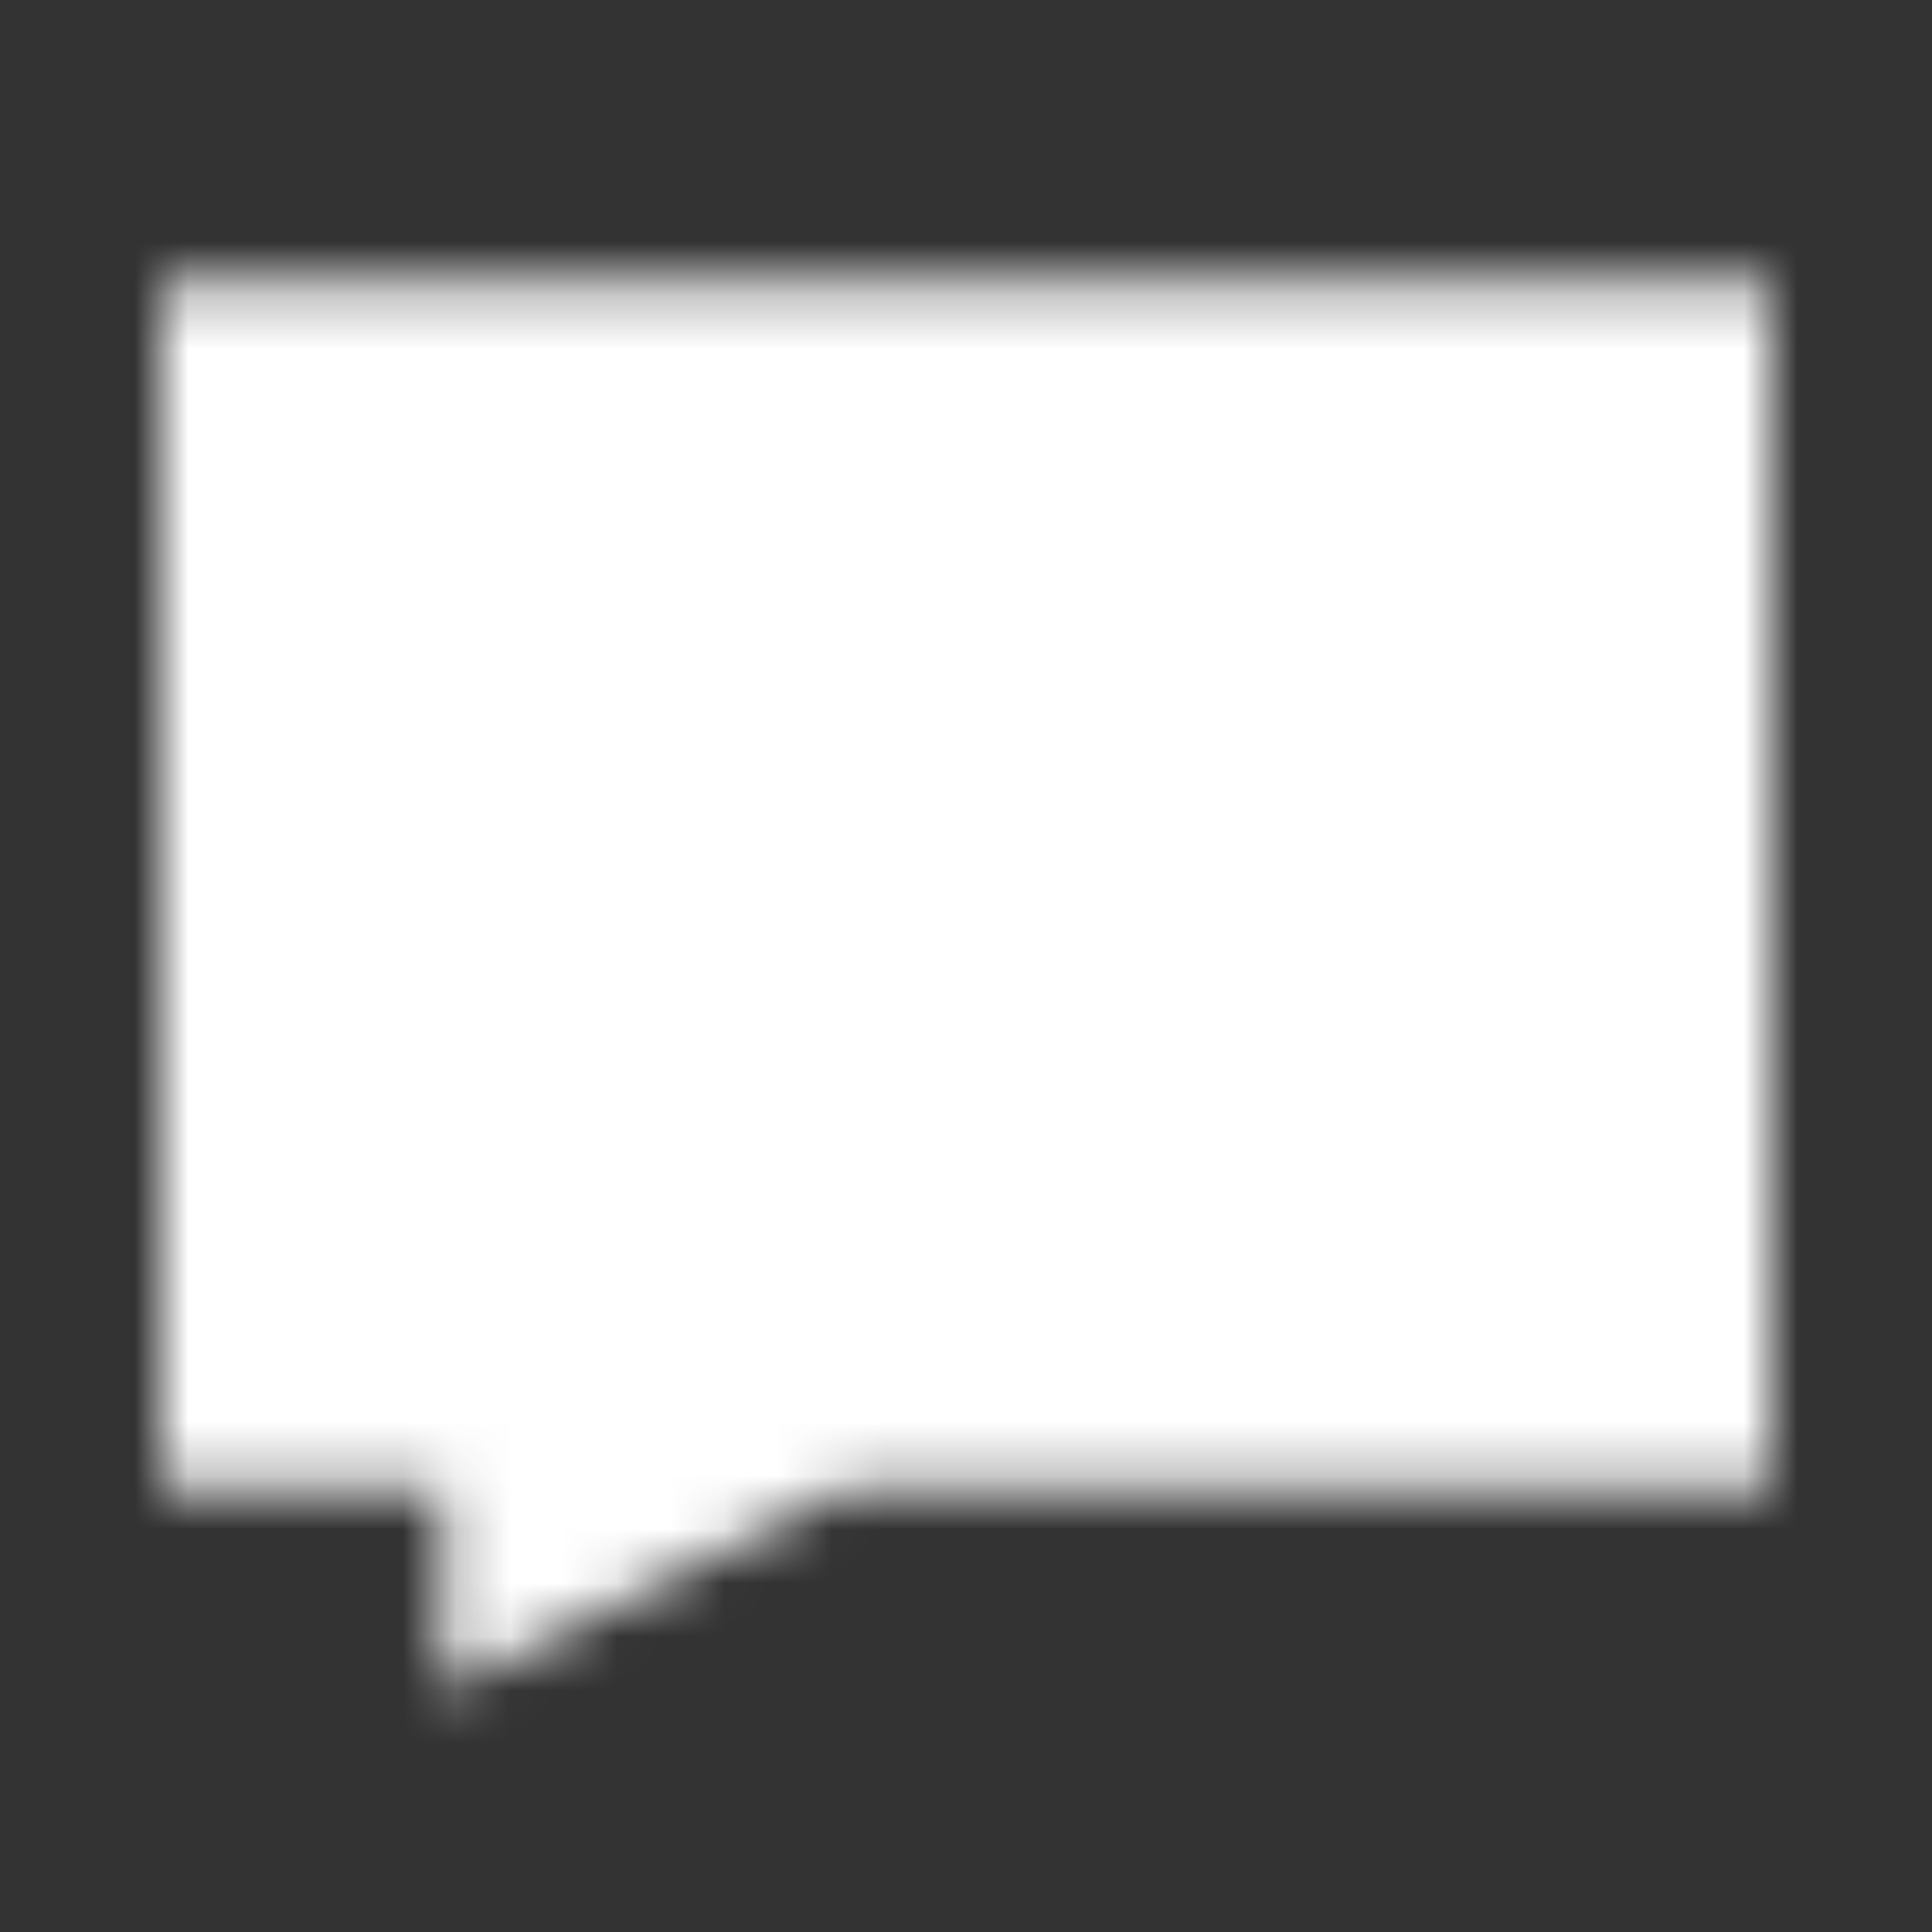 <svg width="36" height="36" viewBox="0 0 36 36" fill="none" xmlns="http://www.w3.org/2000/svg">
<rect x="0" y="0" width="36" height="36" fill="#333333" stroke="none"/>
<mask id="mask0_244_9839" style="mask-type:luminance" maskUnits="userSpaceOnUse" x="3" y="5" width="30" height="27">
<path d="M33 5.25H3V27.75H8.25V31.5L15.75 27.75H33V5.25Z" fill="white"/>
<path d="M23.25 12V12.75M12.75 12V12.75M23.25 18.75C23.25 18.75 21.75 21.75 18 21.75C14.25 21.75 12.75 18.75 12.75 18.75" stroke="black" stroke-width="3" stroke-linecap="round" stroke-linejoin="round"/>
</mask>
<g mask="url(#mask0_244_9839)">
<path d="M0 0H36V36H0V0Z" fill="white"/>
</g>
</svg>
